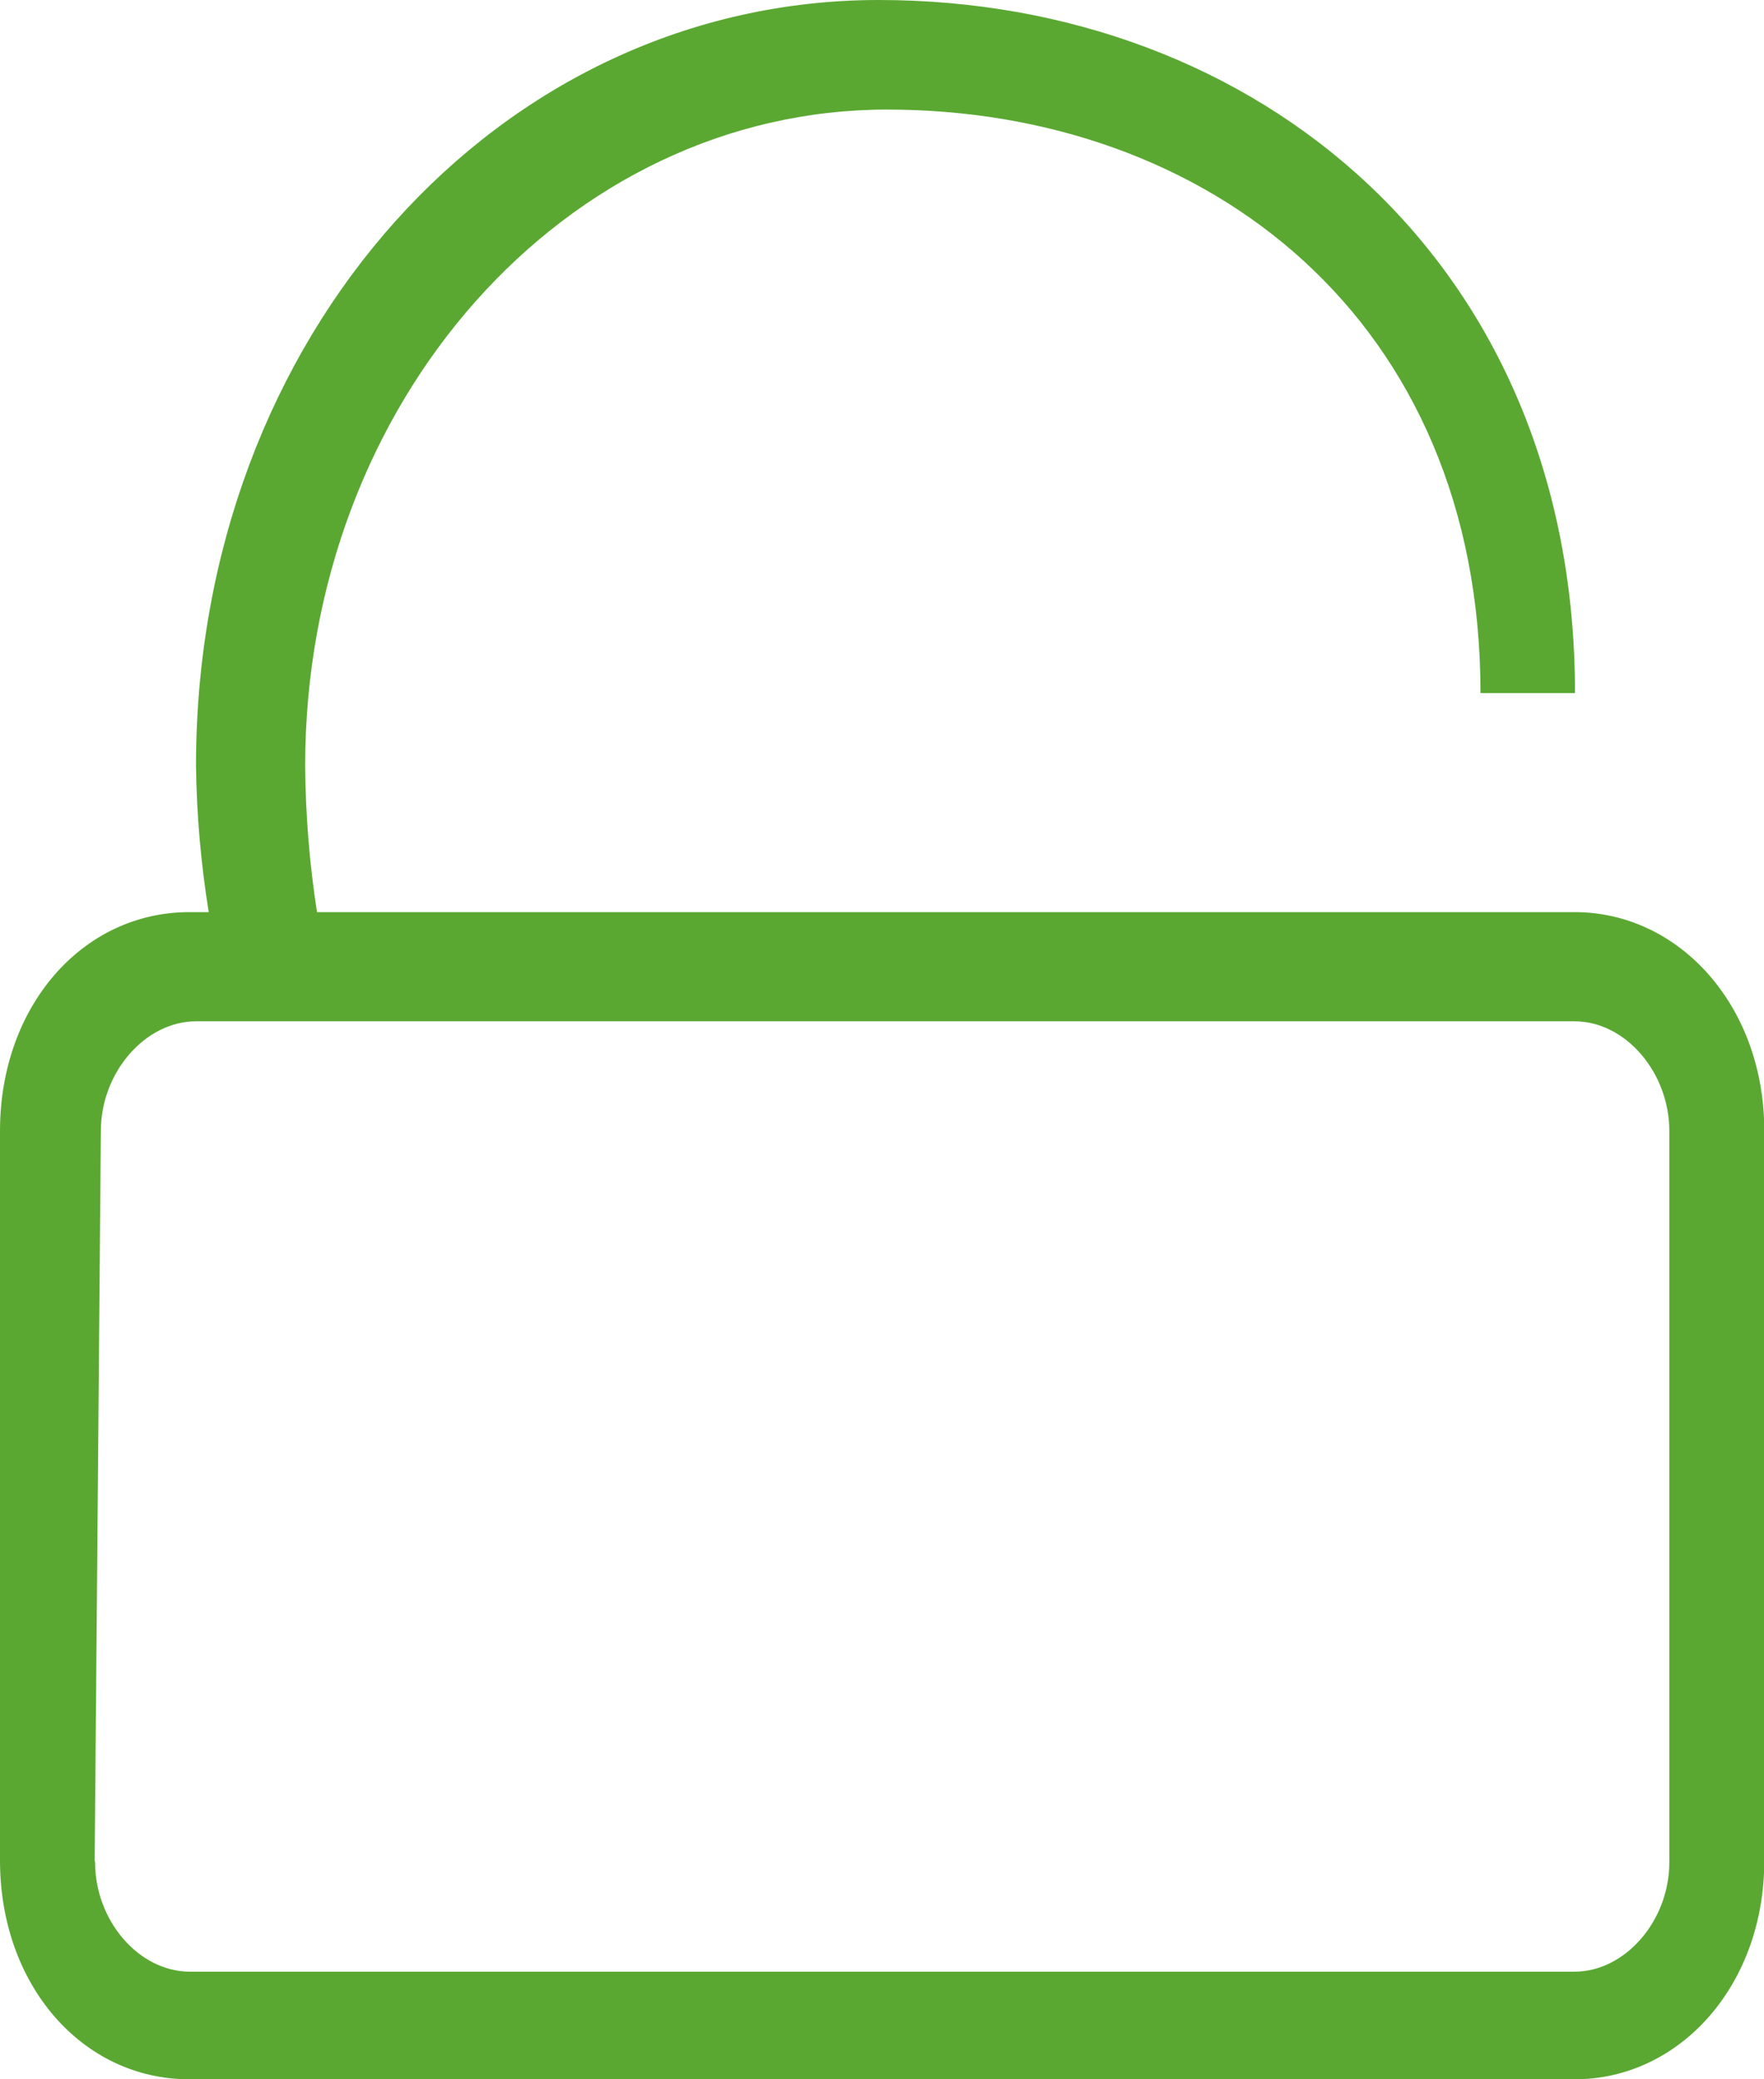 <svg width="100%" height="100%" preserveAspectRatio="none" viewBox="0 0 28 33" fill="none" xmlns="http://www.w3.org/2000/svg">
<path fill-rule="evenodd" clip-rule="evenodd" d="M3.007 14.476H3.313C3.189 13.707 3.121 12.932 3.111 12.155C3.111 5.324 7.927 0 13.948 0C19.968 0 25 4.169 25 11H23.5C23.5 5.069 19.168 1.739 14.08 1.739C8.992 1.739 4.844 6.369 4.844 12.155C4.85 12.932 4.912 13.707 5.032 14.476H22.989H24.993C26.608 14.476 27.916 15.877 28 17.748V29.728C27.916 31.605 26.608 33 24.993 33H3.007C1.302 33 0 31.499 0 29.528V17.948C0 15.978 1.302 14.476 3.007 14.476ZM1.51 29.559C1.51 30.485 2.206 31.292 3.014 31.292H24.993C25.794 31.292 26.497 30.485 26.497 29.559V17.948C26.497 17.022 25.801 16.209 24.993 16.209H3.111C2.304 16.209 1.601 17.022 1.601 17.948L1.503 29.528L1.51 29.559Z" fill="#5AA832"/>
</svg>
